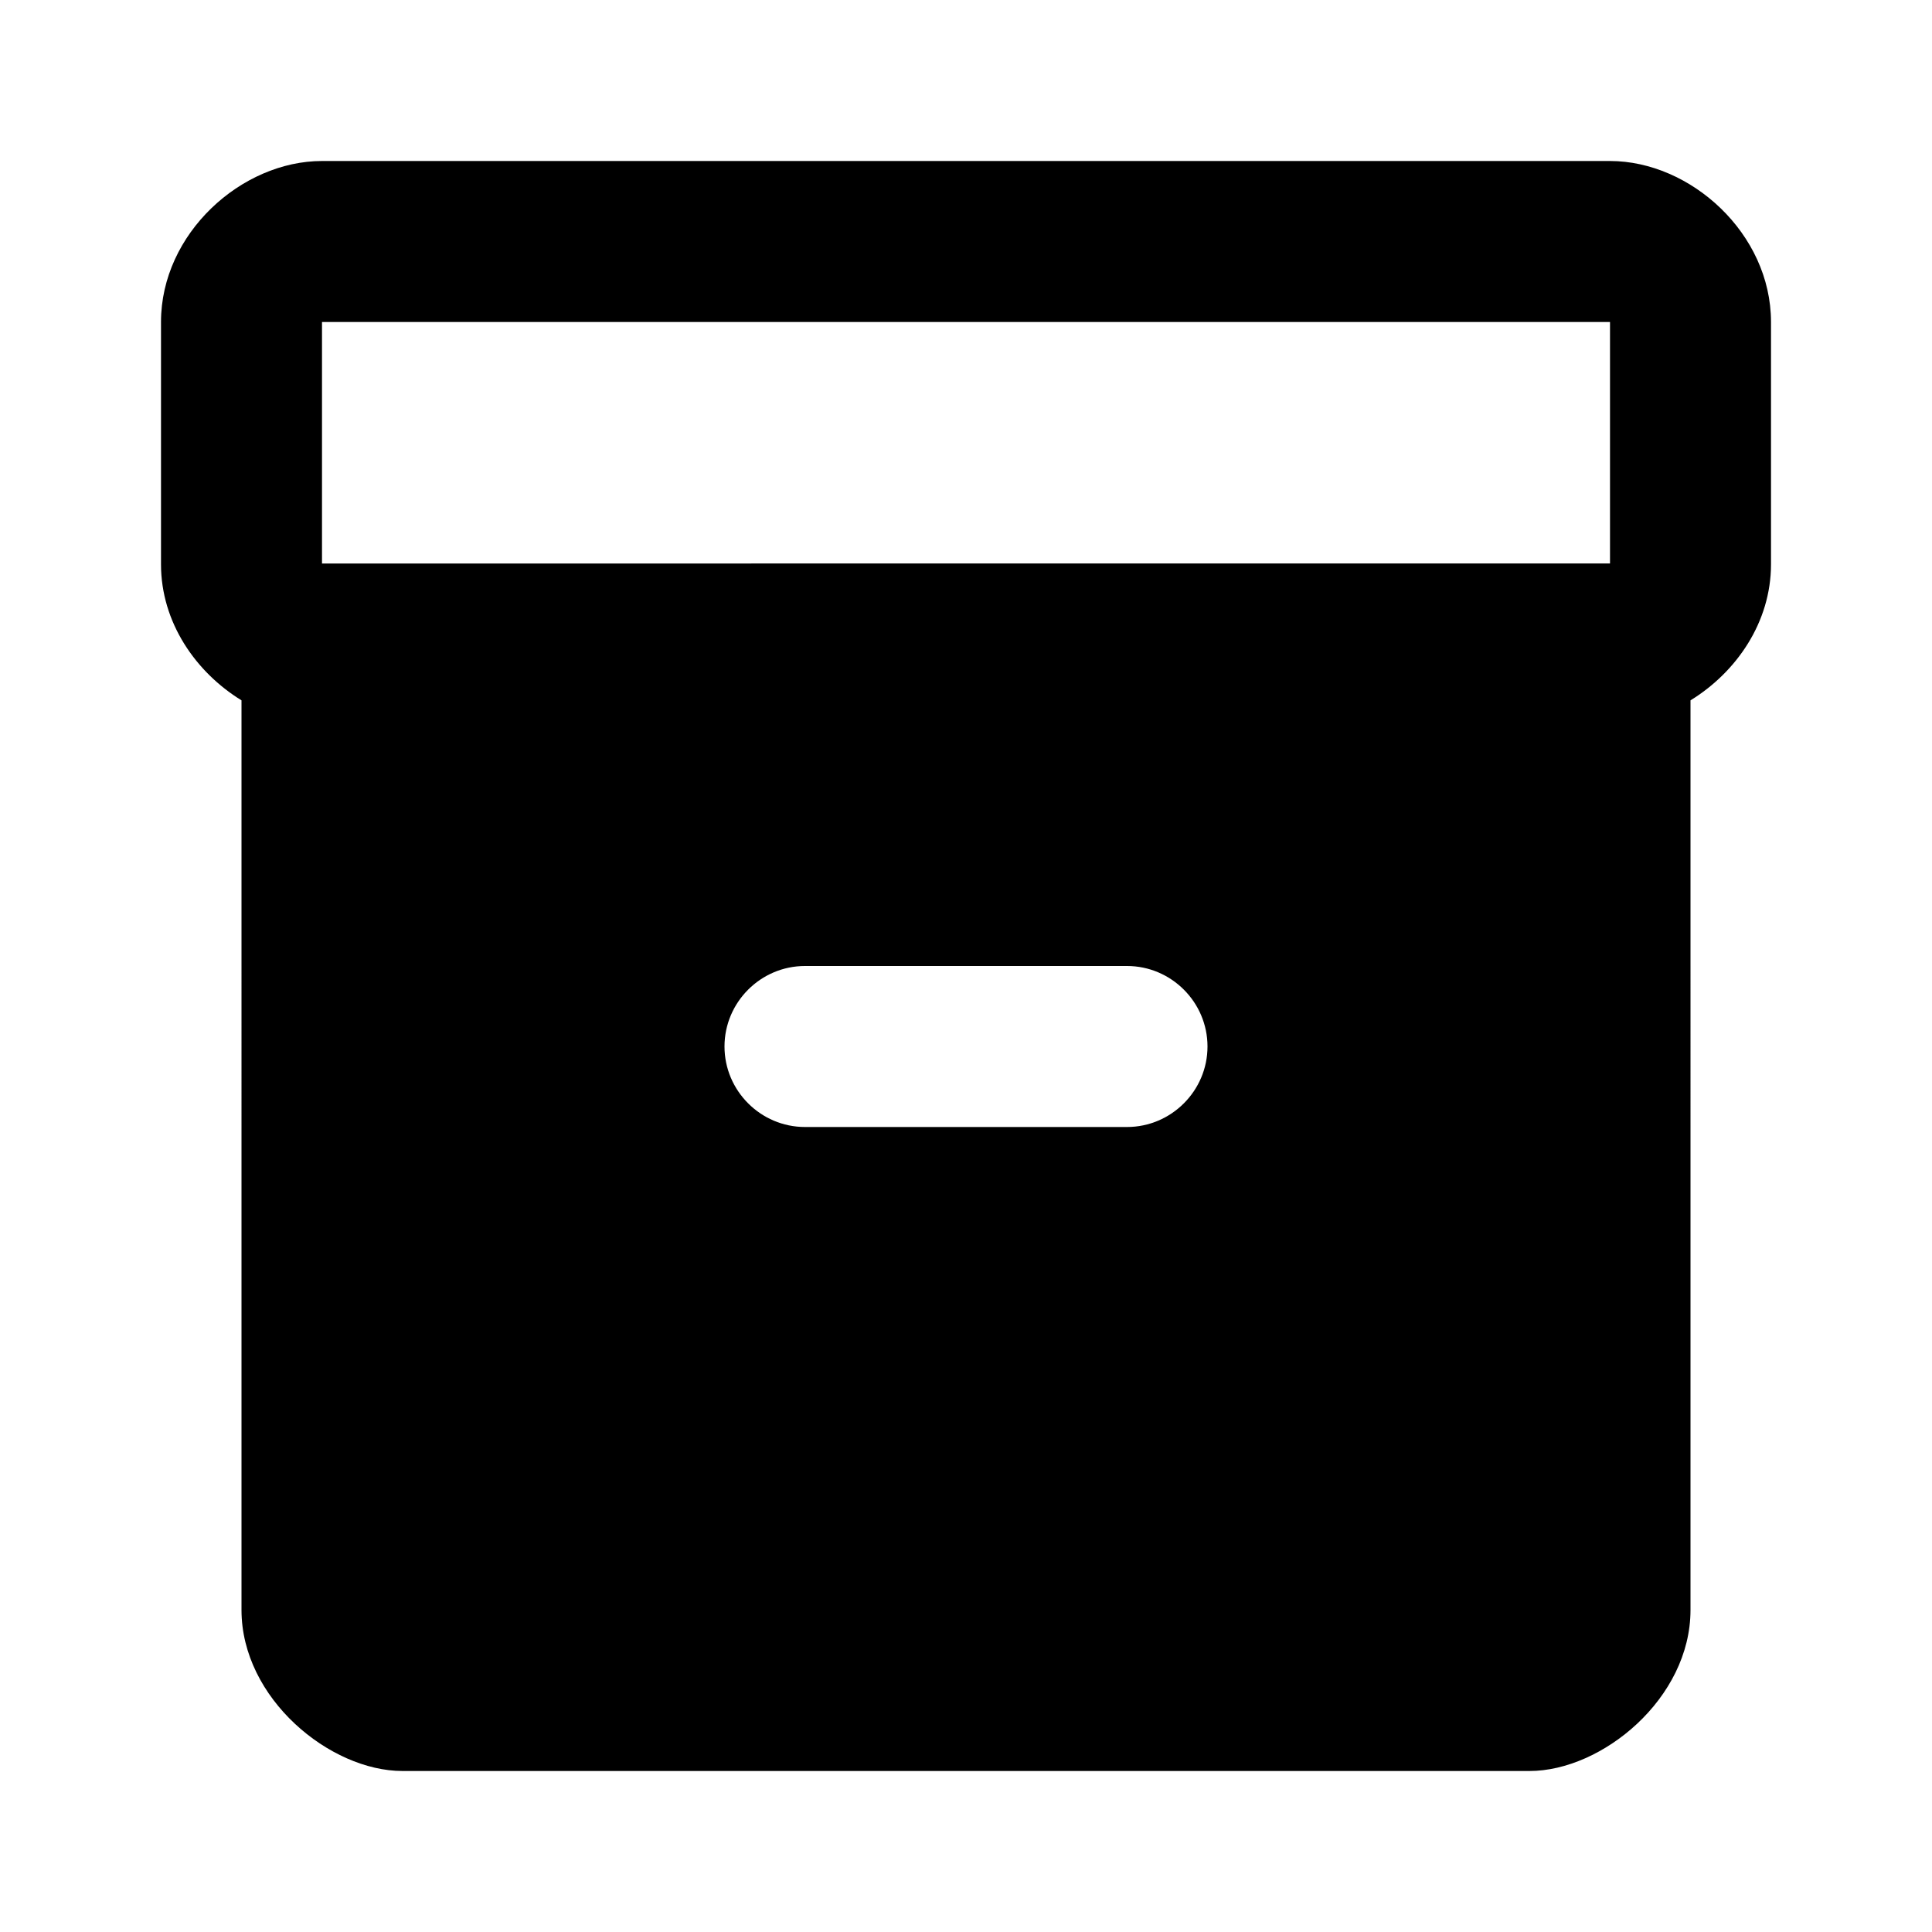 <svg xmlns="http://www.w3.org/2000/svg" width="24" height="24" viewBox="0 0 24 24">
    <path
        vector-effect="non-scaling-stroke"
        d="M20 2H4c-1 0-2 .9-2 2v3.01c0 .72.43 1.34 1 1.69V20c0 1.1 1.1 2 2 2h14c.9 0 2-.9 2-2V8.7c.57-.35 1-.97 1-1.69V4c0-1.1-1-2-2-2zm-6 12h-4c-.55 0-1-.45-1-1s.45-1 1-1h4c.55 0 1 .45 1 1s-.45 1-1 1zm6-7H4V4h16v3z"
    />
</svg>
